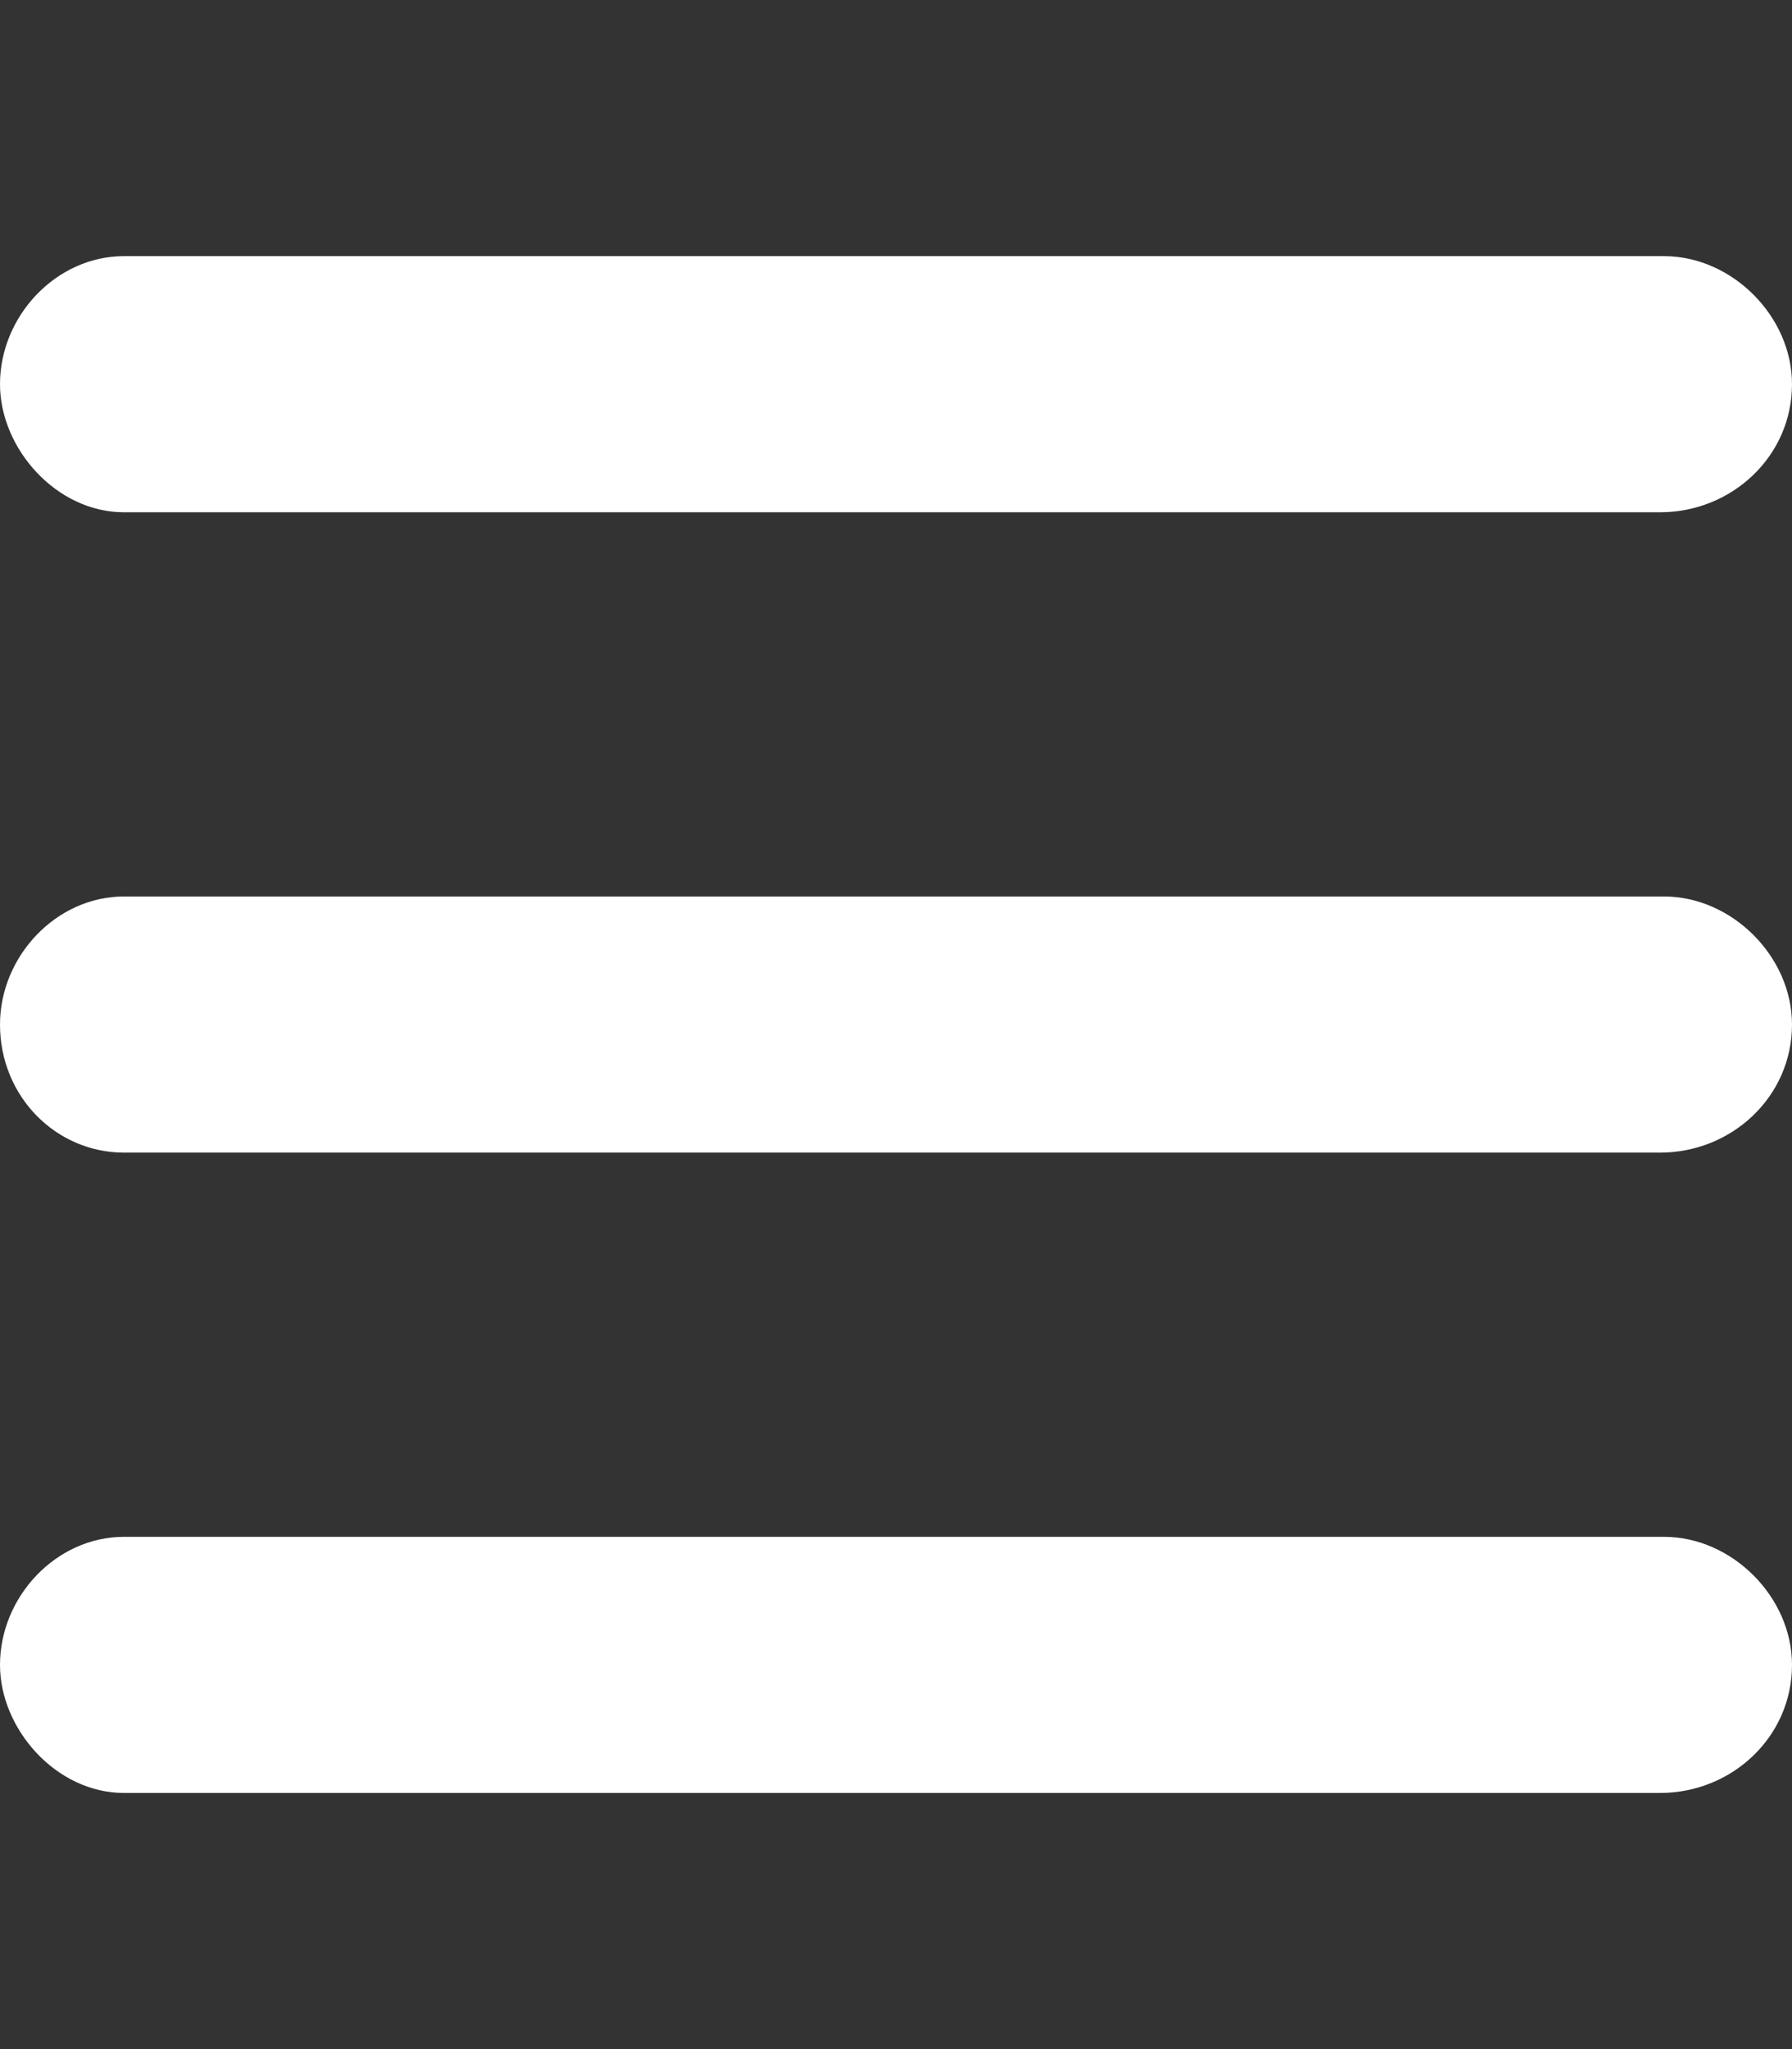 <svg width="14" height="16" viewBox="0 0 14 16" fill="none" xmlns="http://www.w3.org/2000/svg">
<rect x="0" y="0" width="14" height="16" fill="#333333" stroke="none"/>
<path d="M13 7H0.969C0.438 7 0 7.469 0 8C0 8.562 0.438 9 0.969 9H12.969C13.531 9 14 8.562 14 8C14 7.469 13.531 7 13 7ZM13 12H0.969C0.438 12 0 12.469 0 13C0 13.5 0.438 14 0.969 14H12.969C13.531 14 14 13.562 14 13C14 12.469 13.531 12 13 12ZM13 2H0.969C0.438 2 0 2.469 0 3C0 3.5 0.438 4 0.969 4H12.969C13.531 4 14 3.562 14 3C14 2.469 13.531 2 13 2Z" fill="white"/>
</svg>
